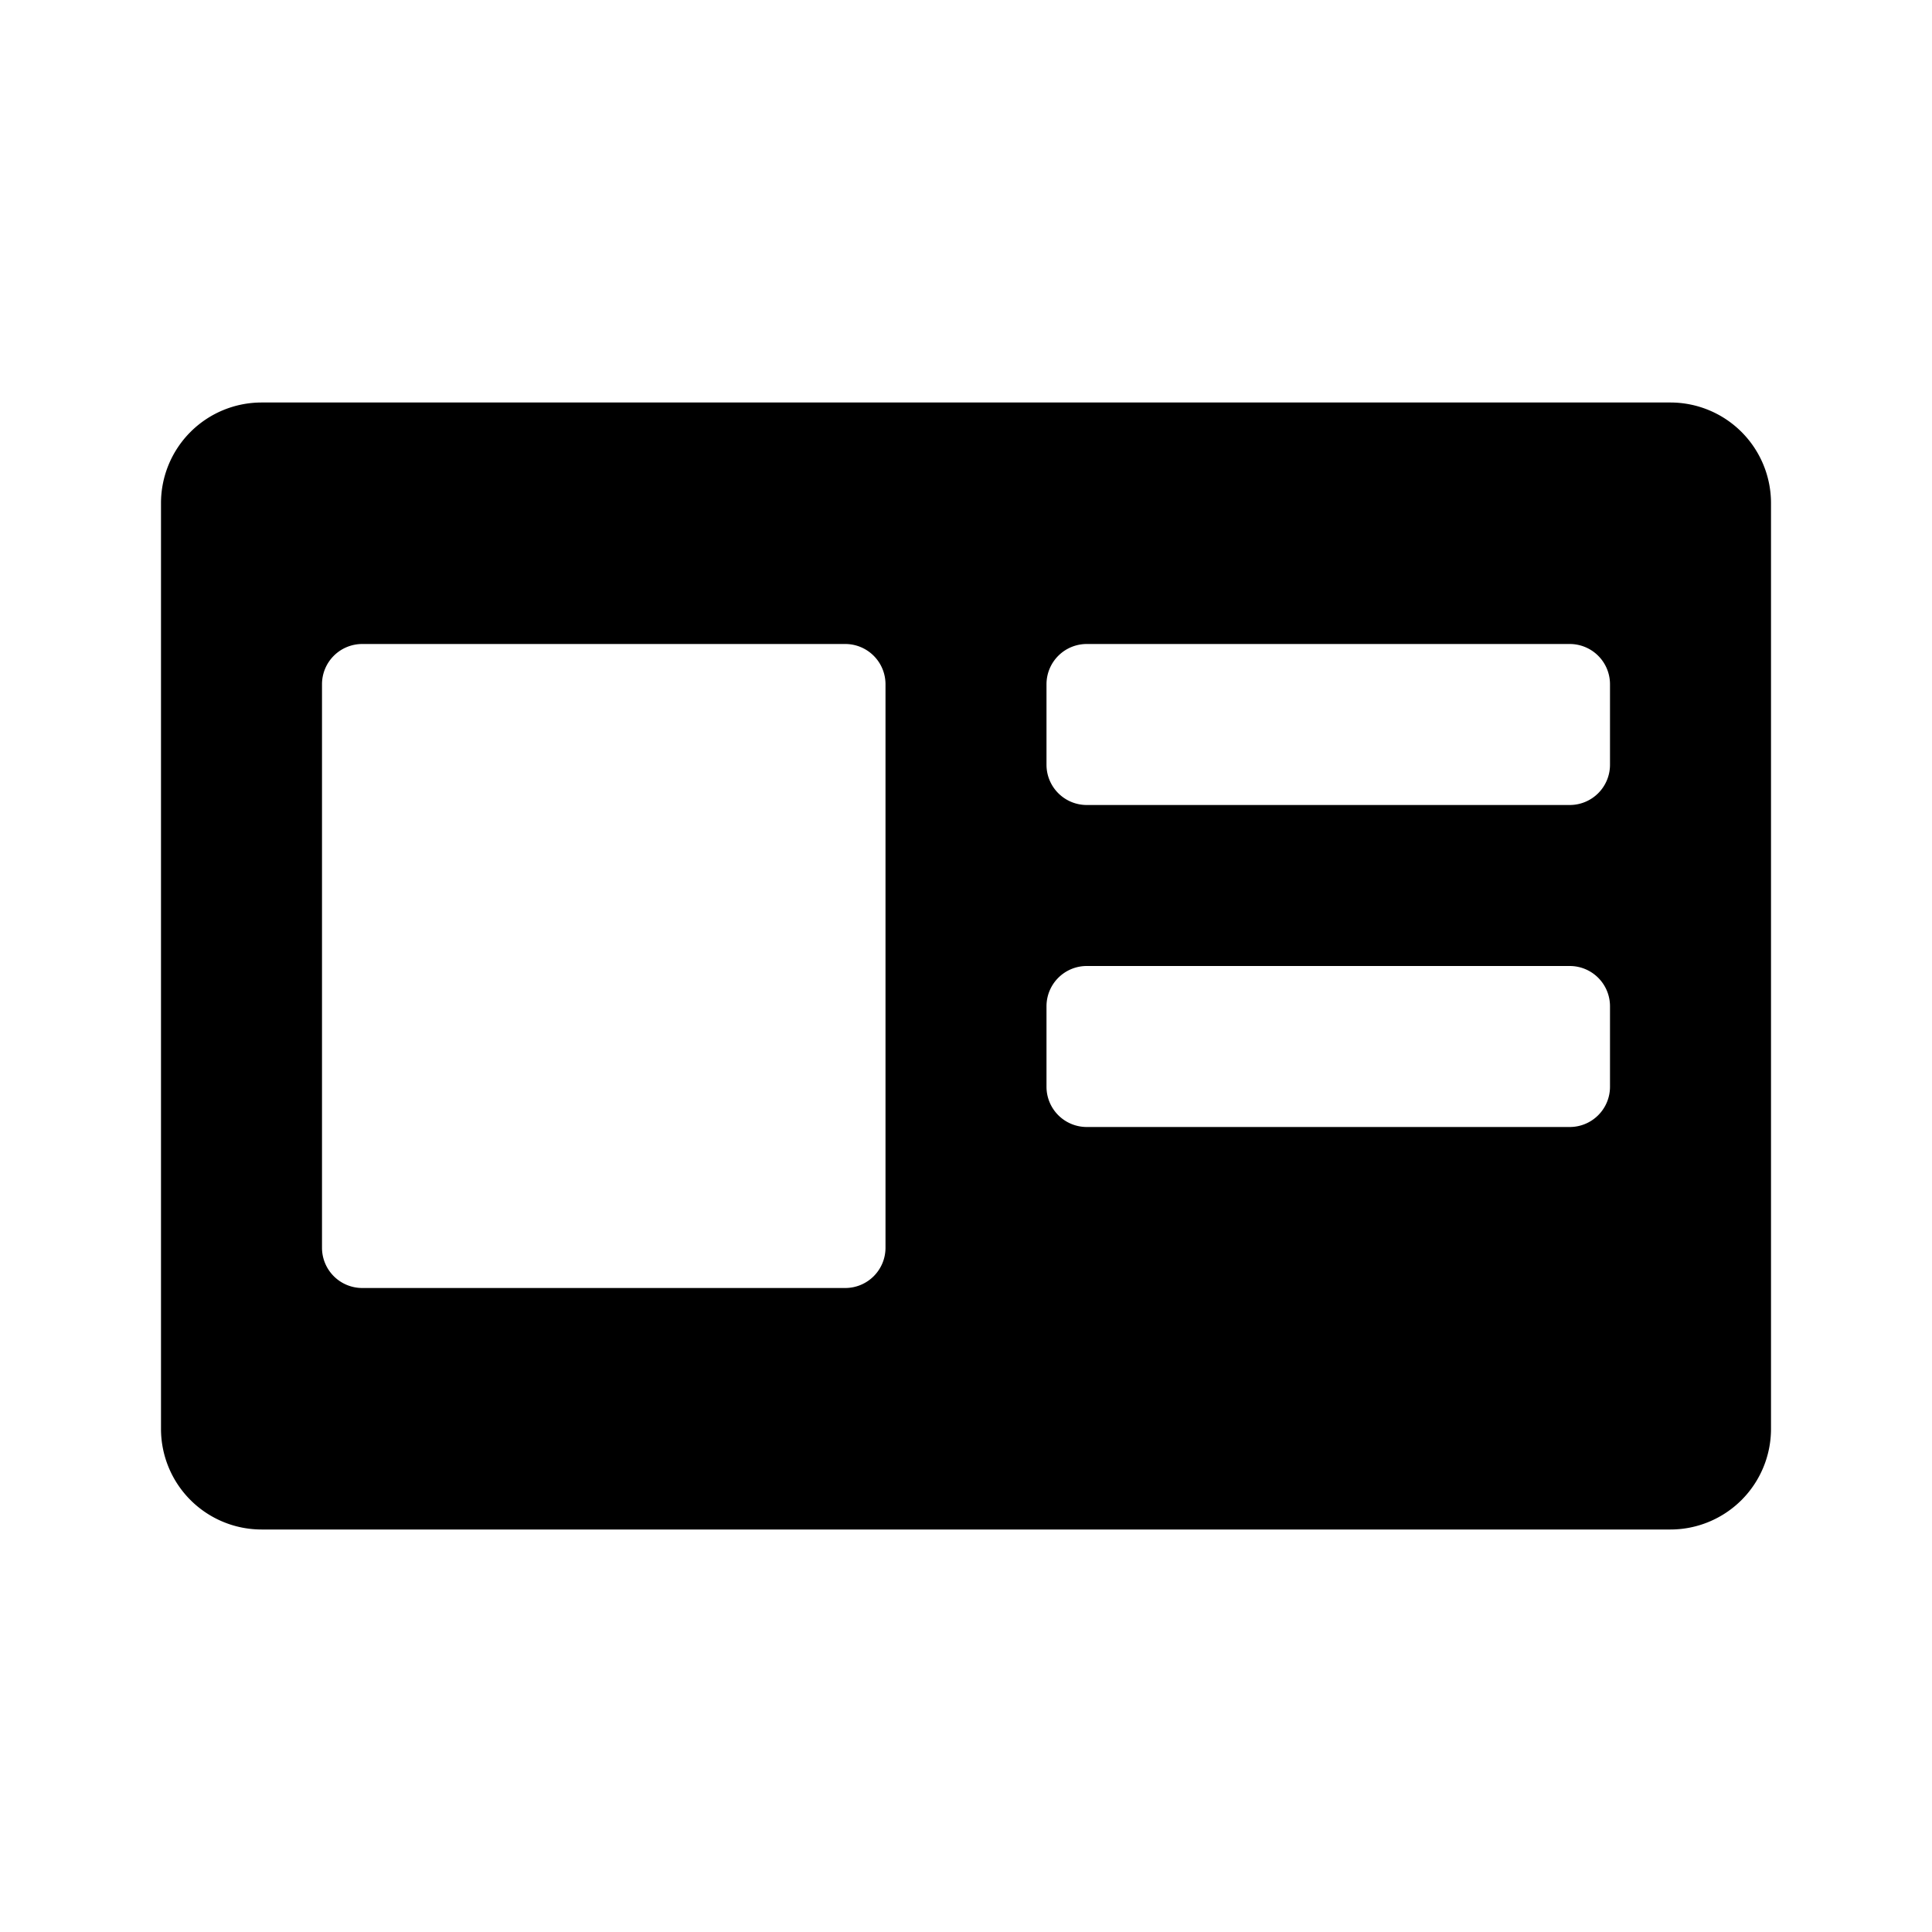 <svg viewBox="0 0 24 24" xmlns="http://www.w3.org/2000/svg">
  <path d="M20.75 5H3.25A1.25 1.25 0 0 0 2 6.25v11.5A1.25 1.25 0 0 0 3.25 19h17.5A1.25 1.25 0 0 0 22 17.75V6.25A1.25 1.25 0 0 0 20.75 5ZM11 15.5a.5.5 0 0 1-.5.5h-6a.5.5 0 0 1-.5-.5v-7a.5.5 0 0 1 .5-.5h6a.5.5 0 0 1 .5.5Zm9-2a.5.5 0 0 1-.5.5h-6a.5.5 0 0 1-.5-.5v-1a.5.5 0 0 1 .5-.5h6a.5.5 0 0 1 .5.5Zm0-4a.5.5 0 0 1-.5.5h-6a.5.5 0 0 1-.5-.5v-1a.5.5 0 0 1 .5-.5h6a.5.5 0 0 1 .5.5Z"/>
</svg>
